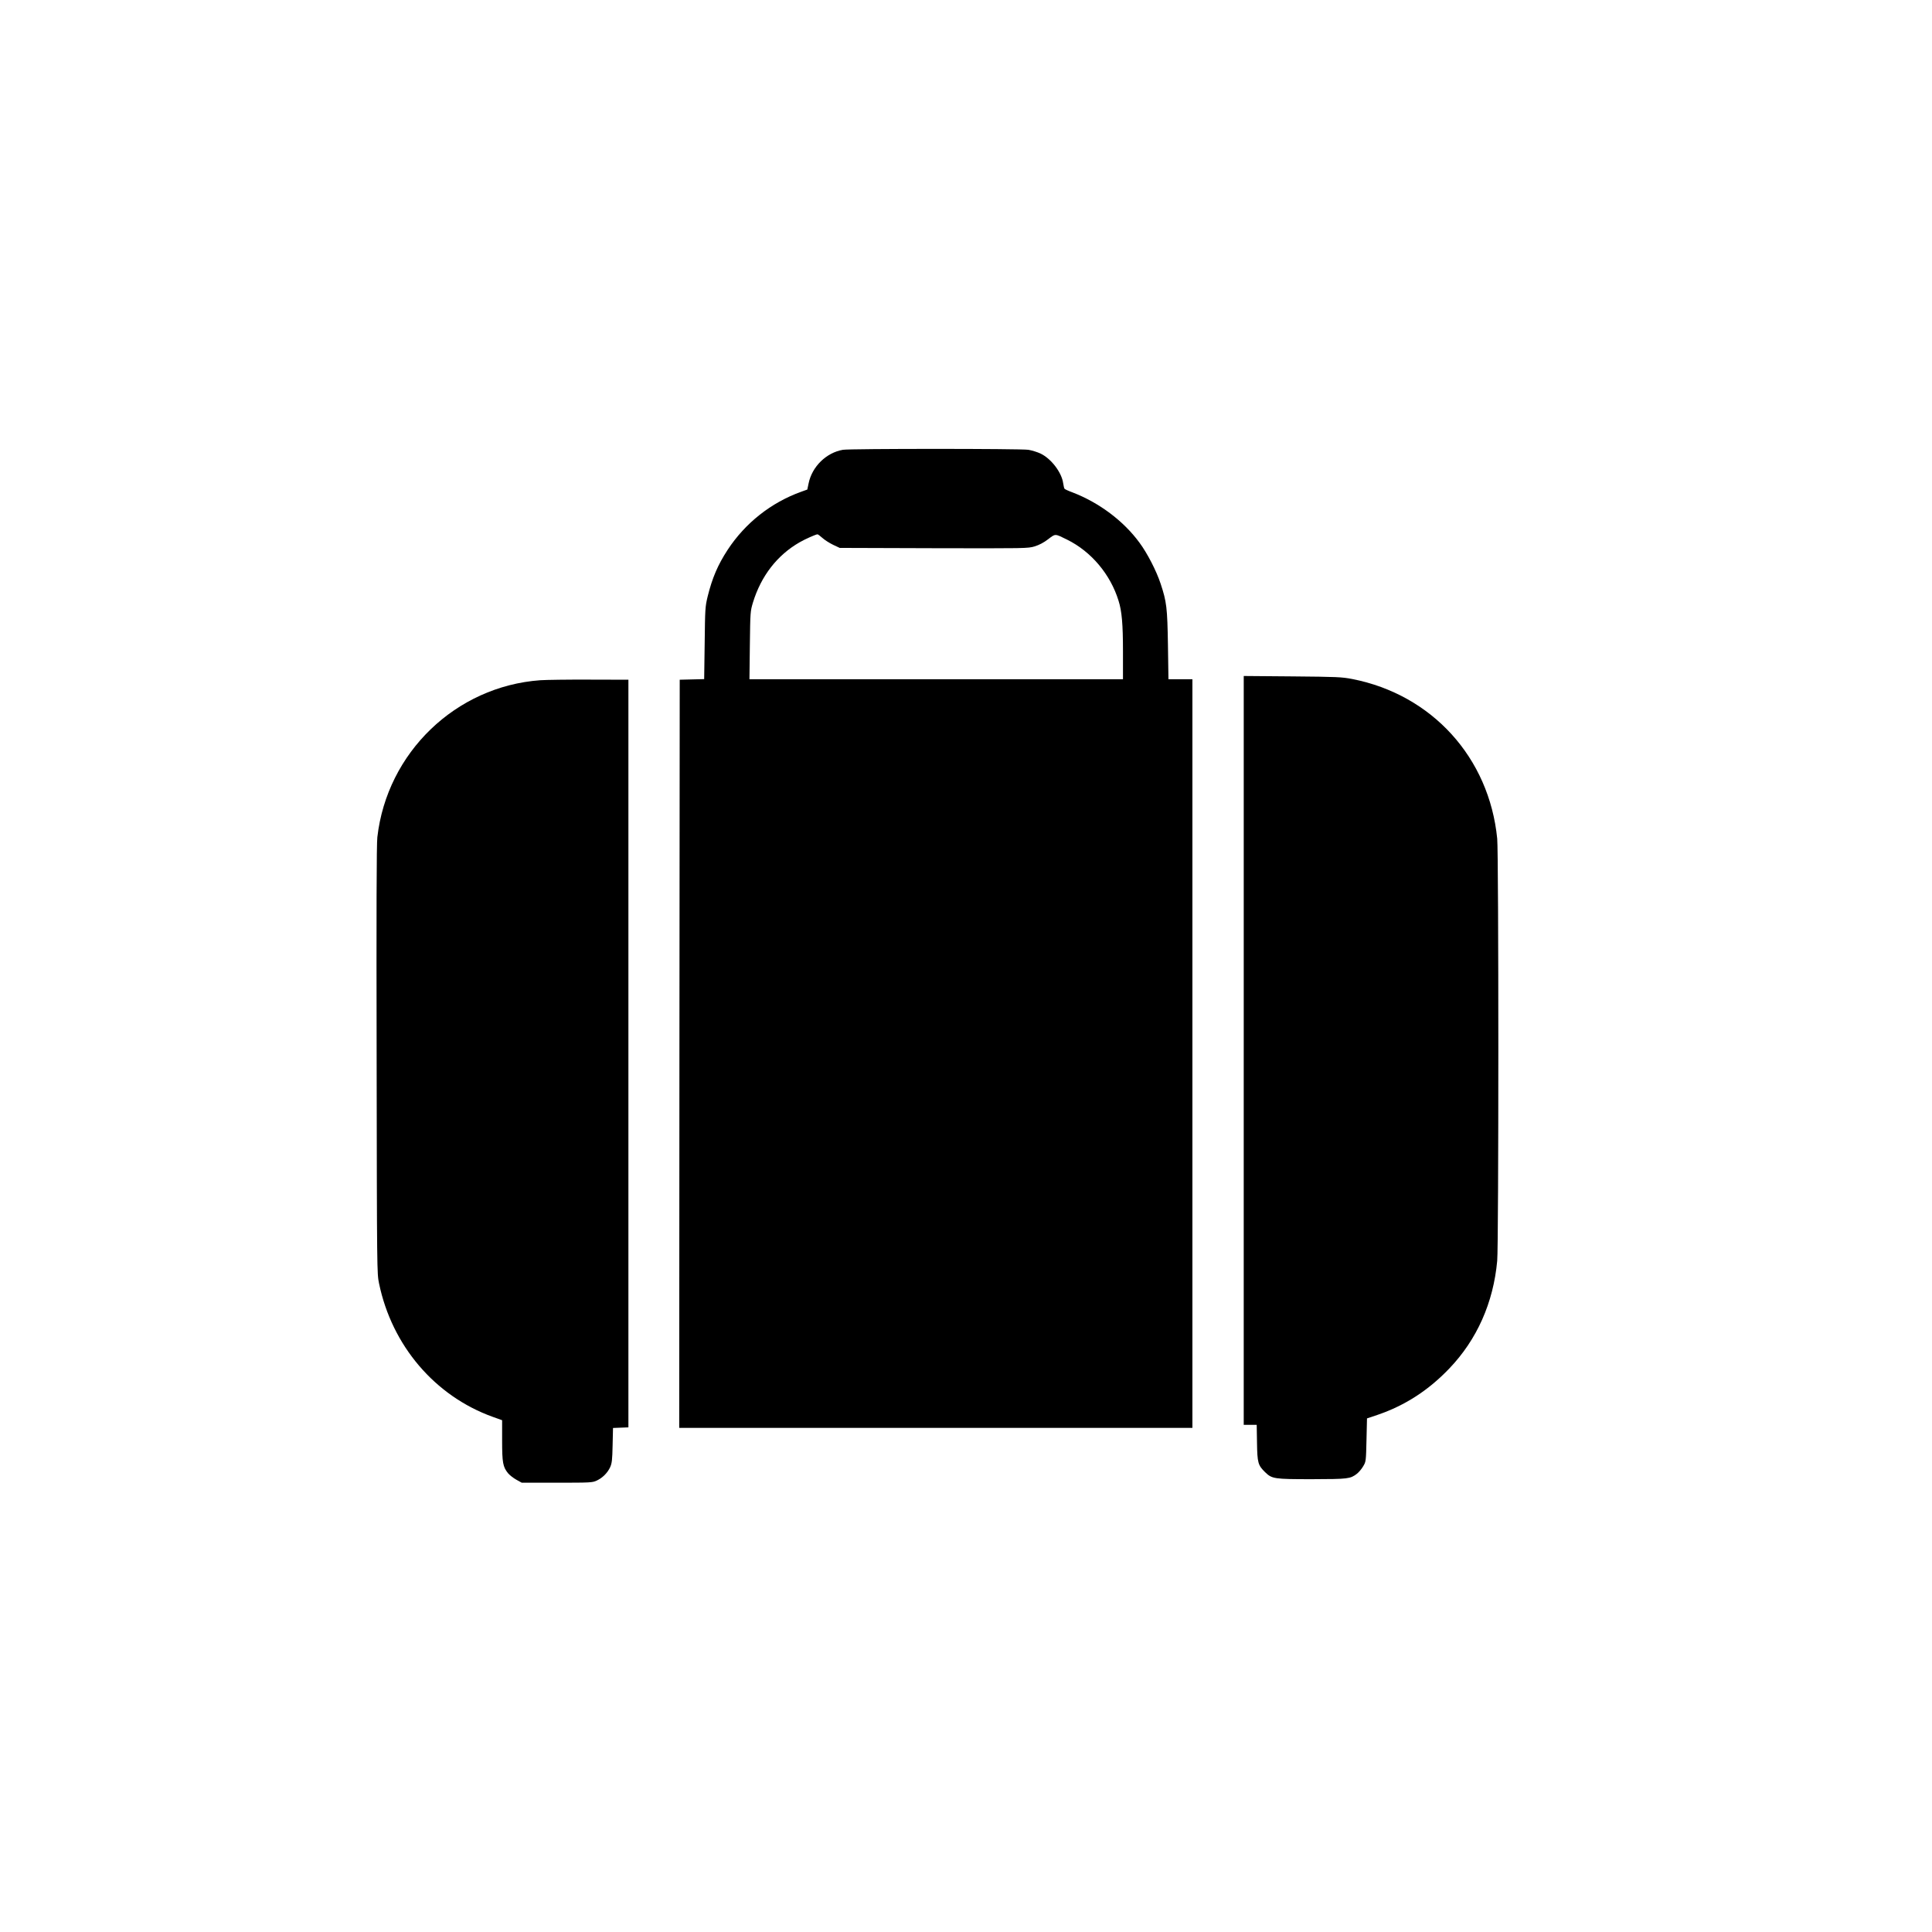 <?xml version="1.0" standalone="no"?>
<!DOCTYPE svg PUBLIC "-//W3C//DTD SVG 20010904//EN"
 "http://www.w3.org/TR/2001/REC-SVG-20010904/DTD/svg10.dtd">
<svg version="1.0" xmlns="http://www.w3.org/2000/svg"
 width="1920pt" height="1920pt" viewBox="0 0 1920 1920"
 preserveAspectRatio="xMidYMid meet">
<g transform="translate(0,1920) scale(0.1,-0.1)"
fill="#000000" stroke="none">
<path d="M8377 14730 c-165 -28 -307 -167 -341 -333 l-13 -62 -61 -22 c-300
-108 -556 -311 -730 -576 -98 -150 -154 -280 -200 -467 -24 -101 -25 -120 -29
-462 l-5 -357 -121 -3 -122 -3 -3 -3717 -2 -3718 2550 0 2550 0 0 3720 0 3720
-119 0 -119 0 -5 338 c-6 374 -13 431 -73 612 -42 127 -132 302 -210 407 -157
215 -401 398 -664 499 -41 15 -78 32 -81 37 -4 5 -9 29 -13 53 -14 108 -119
246 -226 297 -30 14 -84 31 -120 37 -78 12 -1770 12 -1843 0z m-204 -876 c22
-20 69 -50 106 -68 l66 -31 935 -3 c917 -2 936 -2 1002 18 45 14 90 37 134 71
75 57 65 57 189 -4 239 -118 430 -344 511 -607 33 -104 44 -233 44 -507 l0
-273 -1856 0 -1856 0 4 338 c4 332 5 338 31 425 81 264 242 471 464 598 57 33
160 78 177 79 5 0 27 -16 49 -36z"/>
<path d="M12360 8761 l0 -3721 64 0 65 0 3 -178 c3 -200 10 -223 80 -292 69
-67 88 -70 467 -70 361 1 379 3 446 54 19 15 47 48 62 74 28 47 28 49 33 261
l5 215 110 37 c270 93 500 242 707 458 276 288 439 655 477 1071 15 162 15
4046 0 4196 -80 806 -649 1431 -1441 1586 -105 20 -149 22 -595 26 l-483 4 0
-3721z"/>
<path d="M5369 12440 c-840 -61 -1523 -719 -1619 -1560 -8 -66 -10 -736 -7
-2215 3 -2101 3 -2121 24 -2220 128 -618 555 -1119 1131 -1326 l92 -33 0 -201
c0 -222 8 -263 59 -326 16 -19 53 -48 82 -64 l54 -30 350 0 c334 0 352 1 395
21 58 27 108 77 134 134 17 39 21 70 24 217 l4 172 76 3 77 3 0 3715 0 3715
-385 1 c-212 1 -433 -2 -491 -6z"/>
</g>
</svg>

